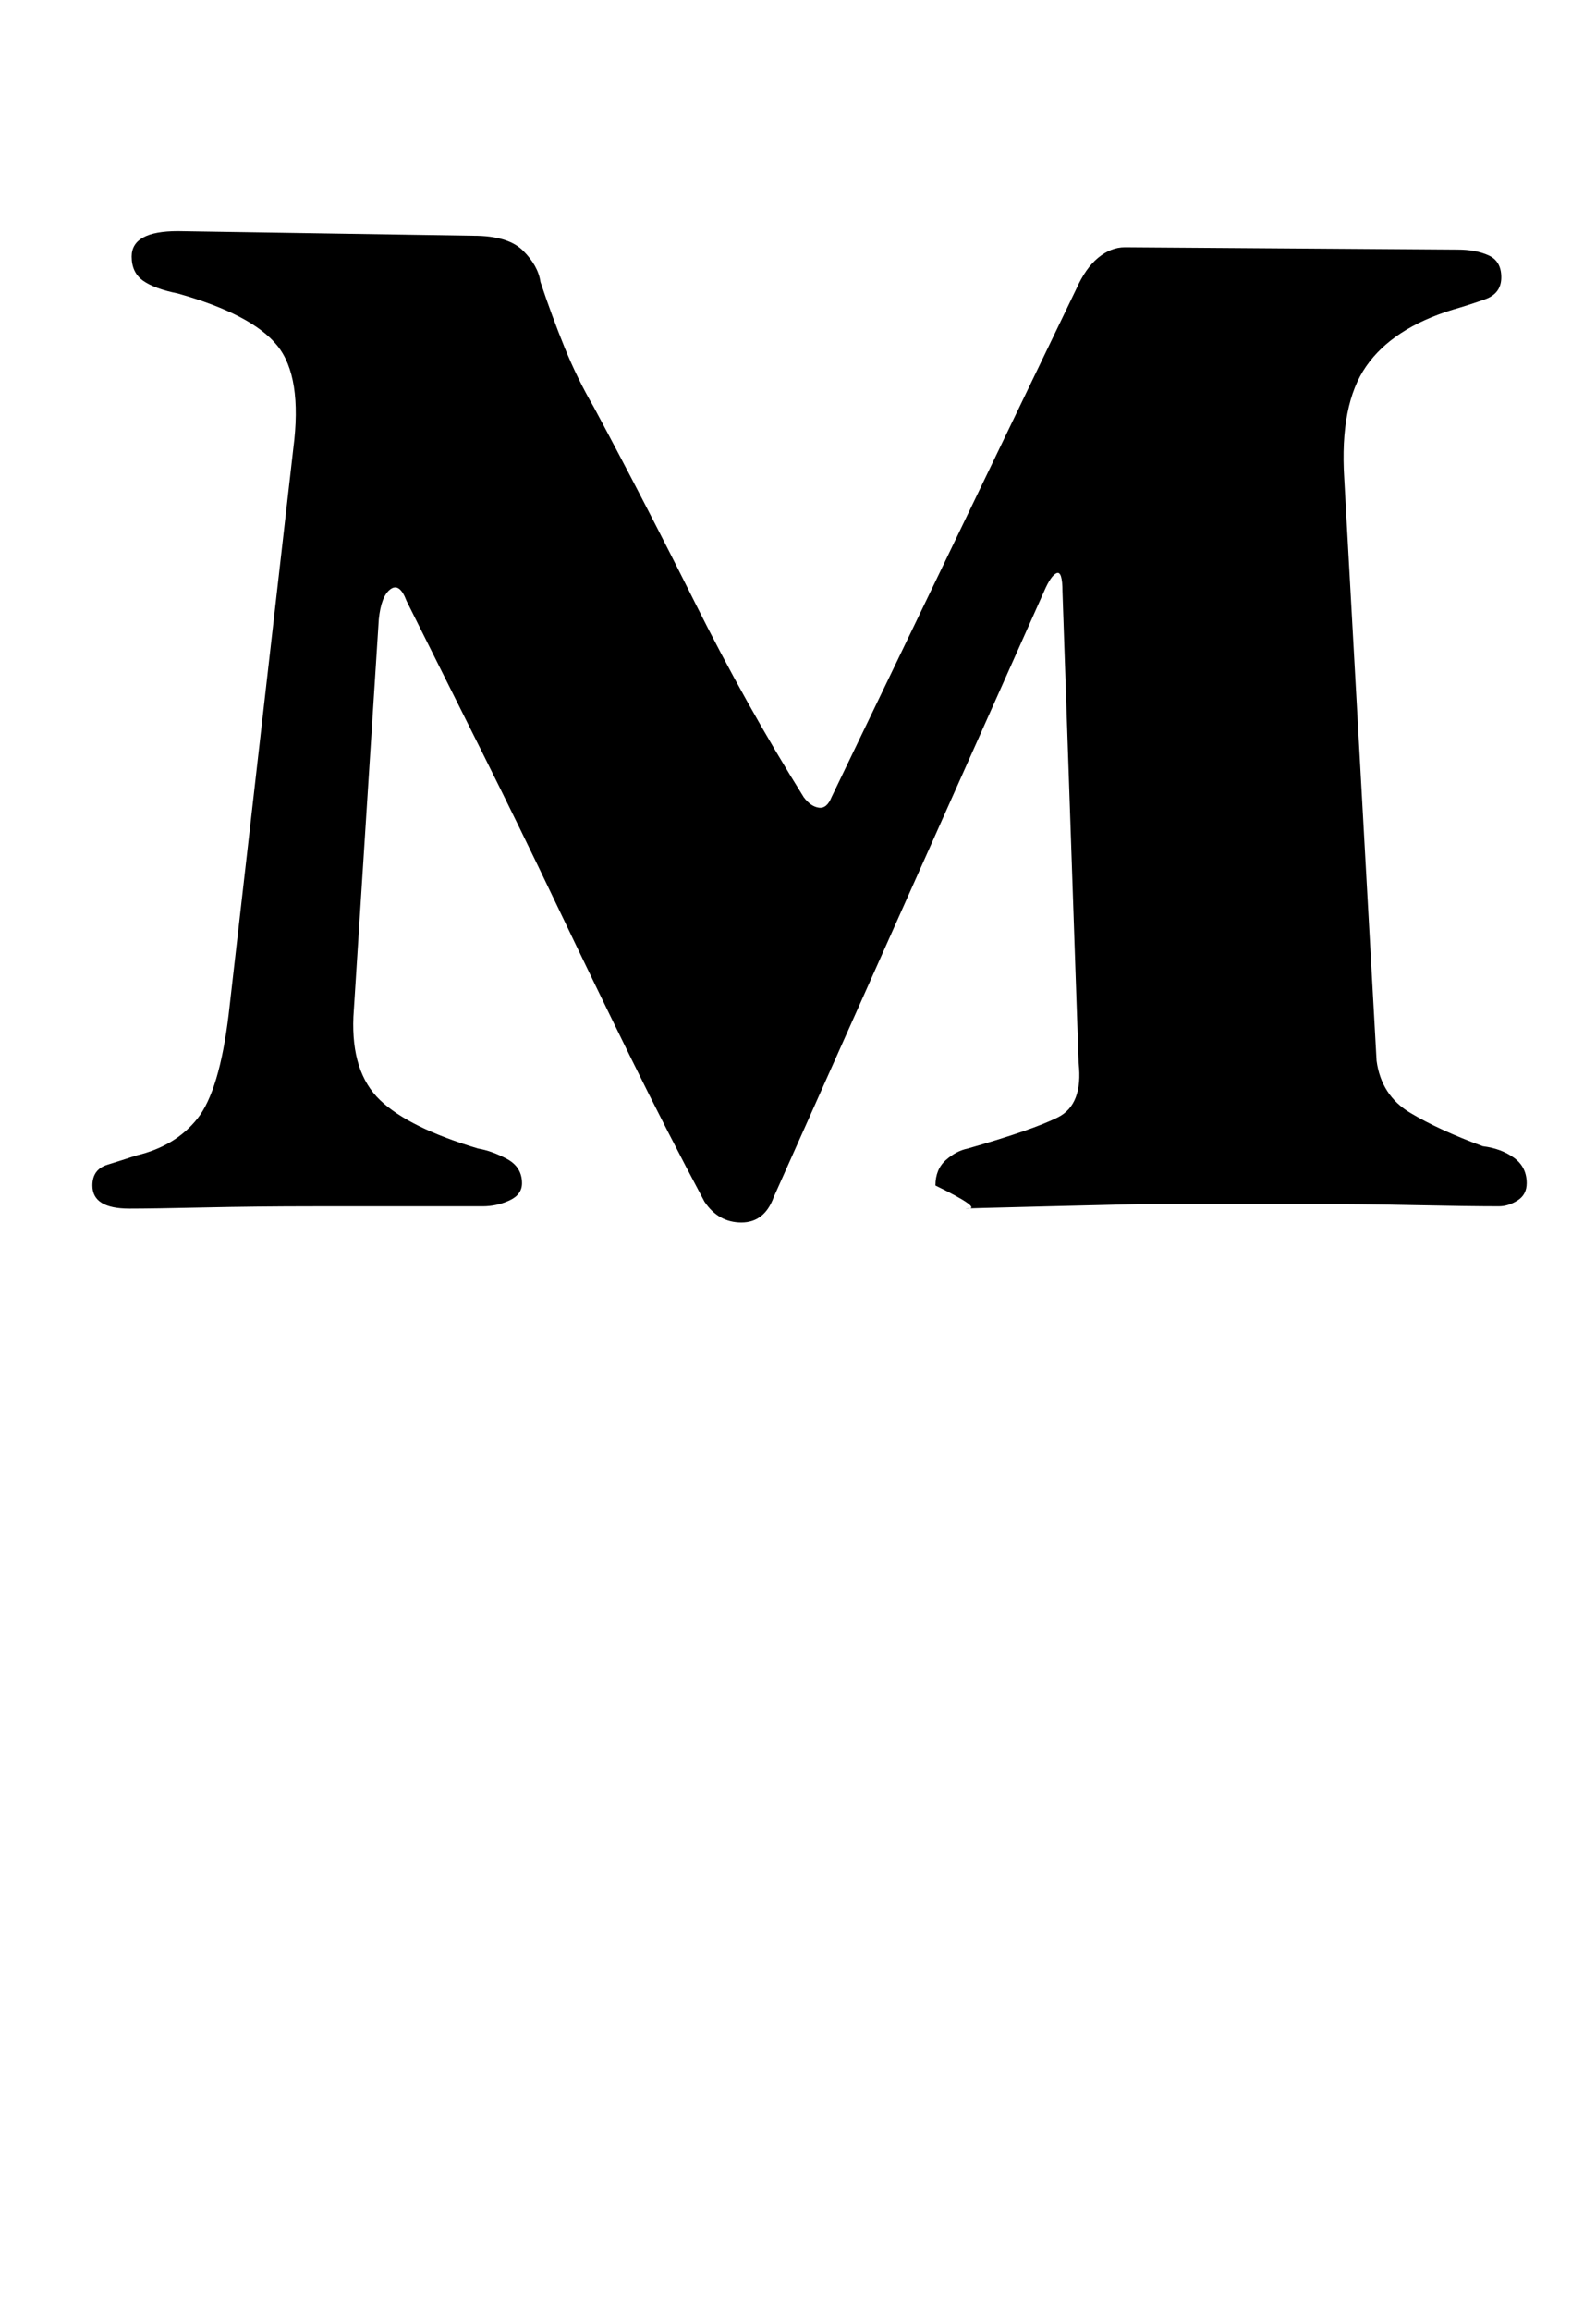 <?xml version="1.0" standalone="no"?>
<!DOCTYPE svg PUBLIC "-//W3C//DTD SVG 1.1//EN" "http://www.w3.org/Graphics/SVG/1.1/DTD/svg11.dtd" >
<svg xmlns="http://www.w3.org/2000/svg" xmlns:xlink="http://www.w3.org/1999/xlink" version="1.1" viewBox="-10 0 691 1000">
  <g transform="matrix(1 0 0 -1 0 800)">
   <path fill="currentColor"
d="M295 280q-16 30 -32 62.5t-32 66t-32.5 66.5l-32.5 65q-3 8 -7 5t-5 -13l-11 -172q-1 -24 11.5 -36t42.5 -21q6 -1 12.5 -4.5t6.5 -10.5q0 -5 -5.5 -7.5t-11.5 -2.5h-29h-20.5h-23.5q-25 0 -47.5 -0.5t-32.5 -0.5q-16 0 -16 10q0 7 6.5 9t12.5 4q17 4 26.5 16t13.5 45
l28 245q4 31 -7 44.5t-43 22.5q-10 2 -15 5.5t-5 10.5q0 11 20 11l128 -2q15 0 21.5 -6.5t7.5 -13.5q5 -15 10.5 -28.5t12.5 -25.5q22 -41 44 -85t47 -84q3 -4 6.5 -4.5t5.5 4.5l106 220q4 9 9.5 13.5t11.5 4.5l144 -1q8 0 13.5 -2.5t5.5 -9.5t-7 -9.5t-14 -4.5
q-26 -8 -37.5 -24.5t-9.5 -48.5l14 -252q2 -15 14.5 -22.5t31.5 -14.5q8 -1 13.5 -5t5.5 -11q0 -5 -4 -7.5t-8 -2.5q-13 0 -36.5 0.5t-46.5 0.5h-36h-34.5t-41.5 -1t-35 -1t-14 10q0 7 4.5 11t9.5 5q28 8 39 13.5t9 23.5l-7 204q0 9 -2.5 8t-5.5 -8l-117 -262
q-4 -11 -14 -11t-16 9z" />
  </g>

</svg>

